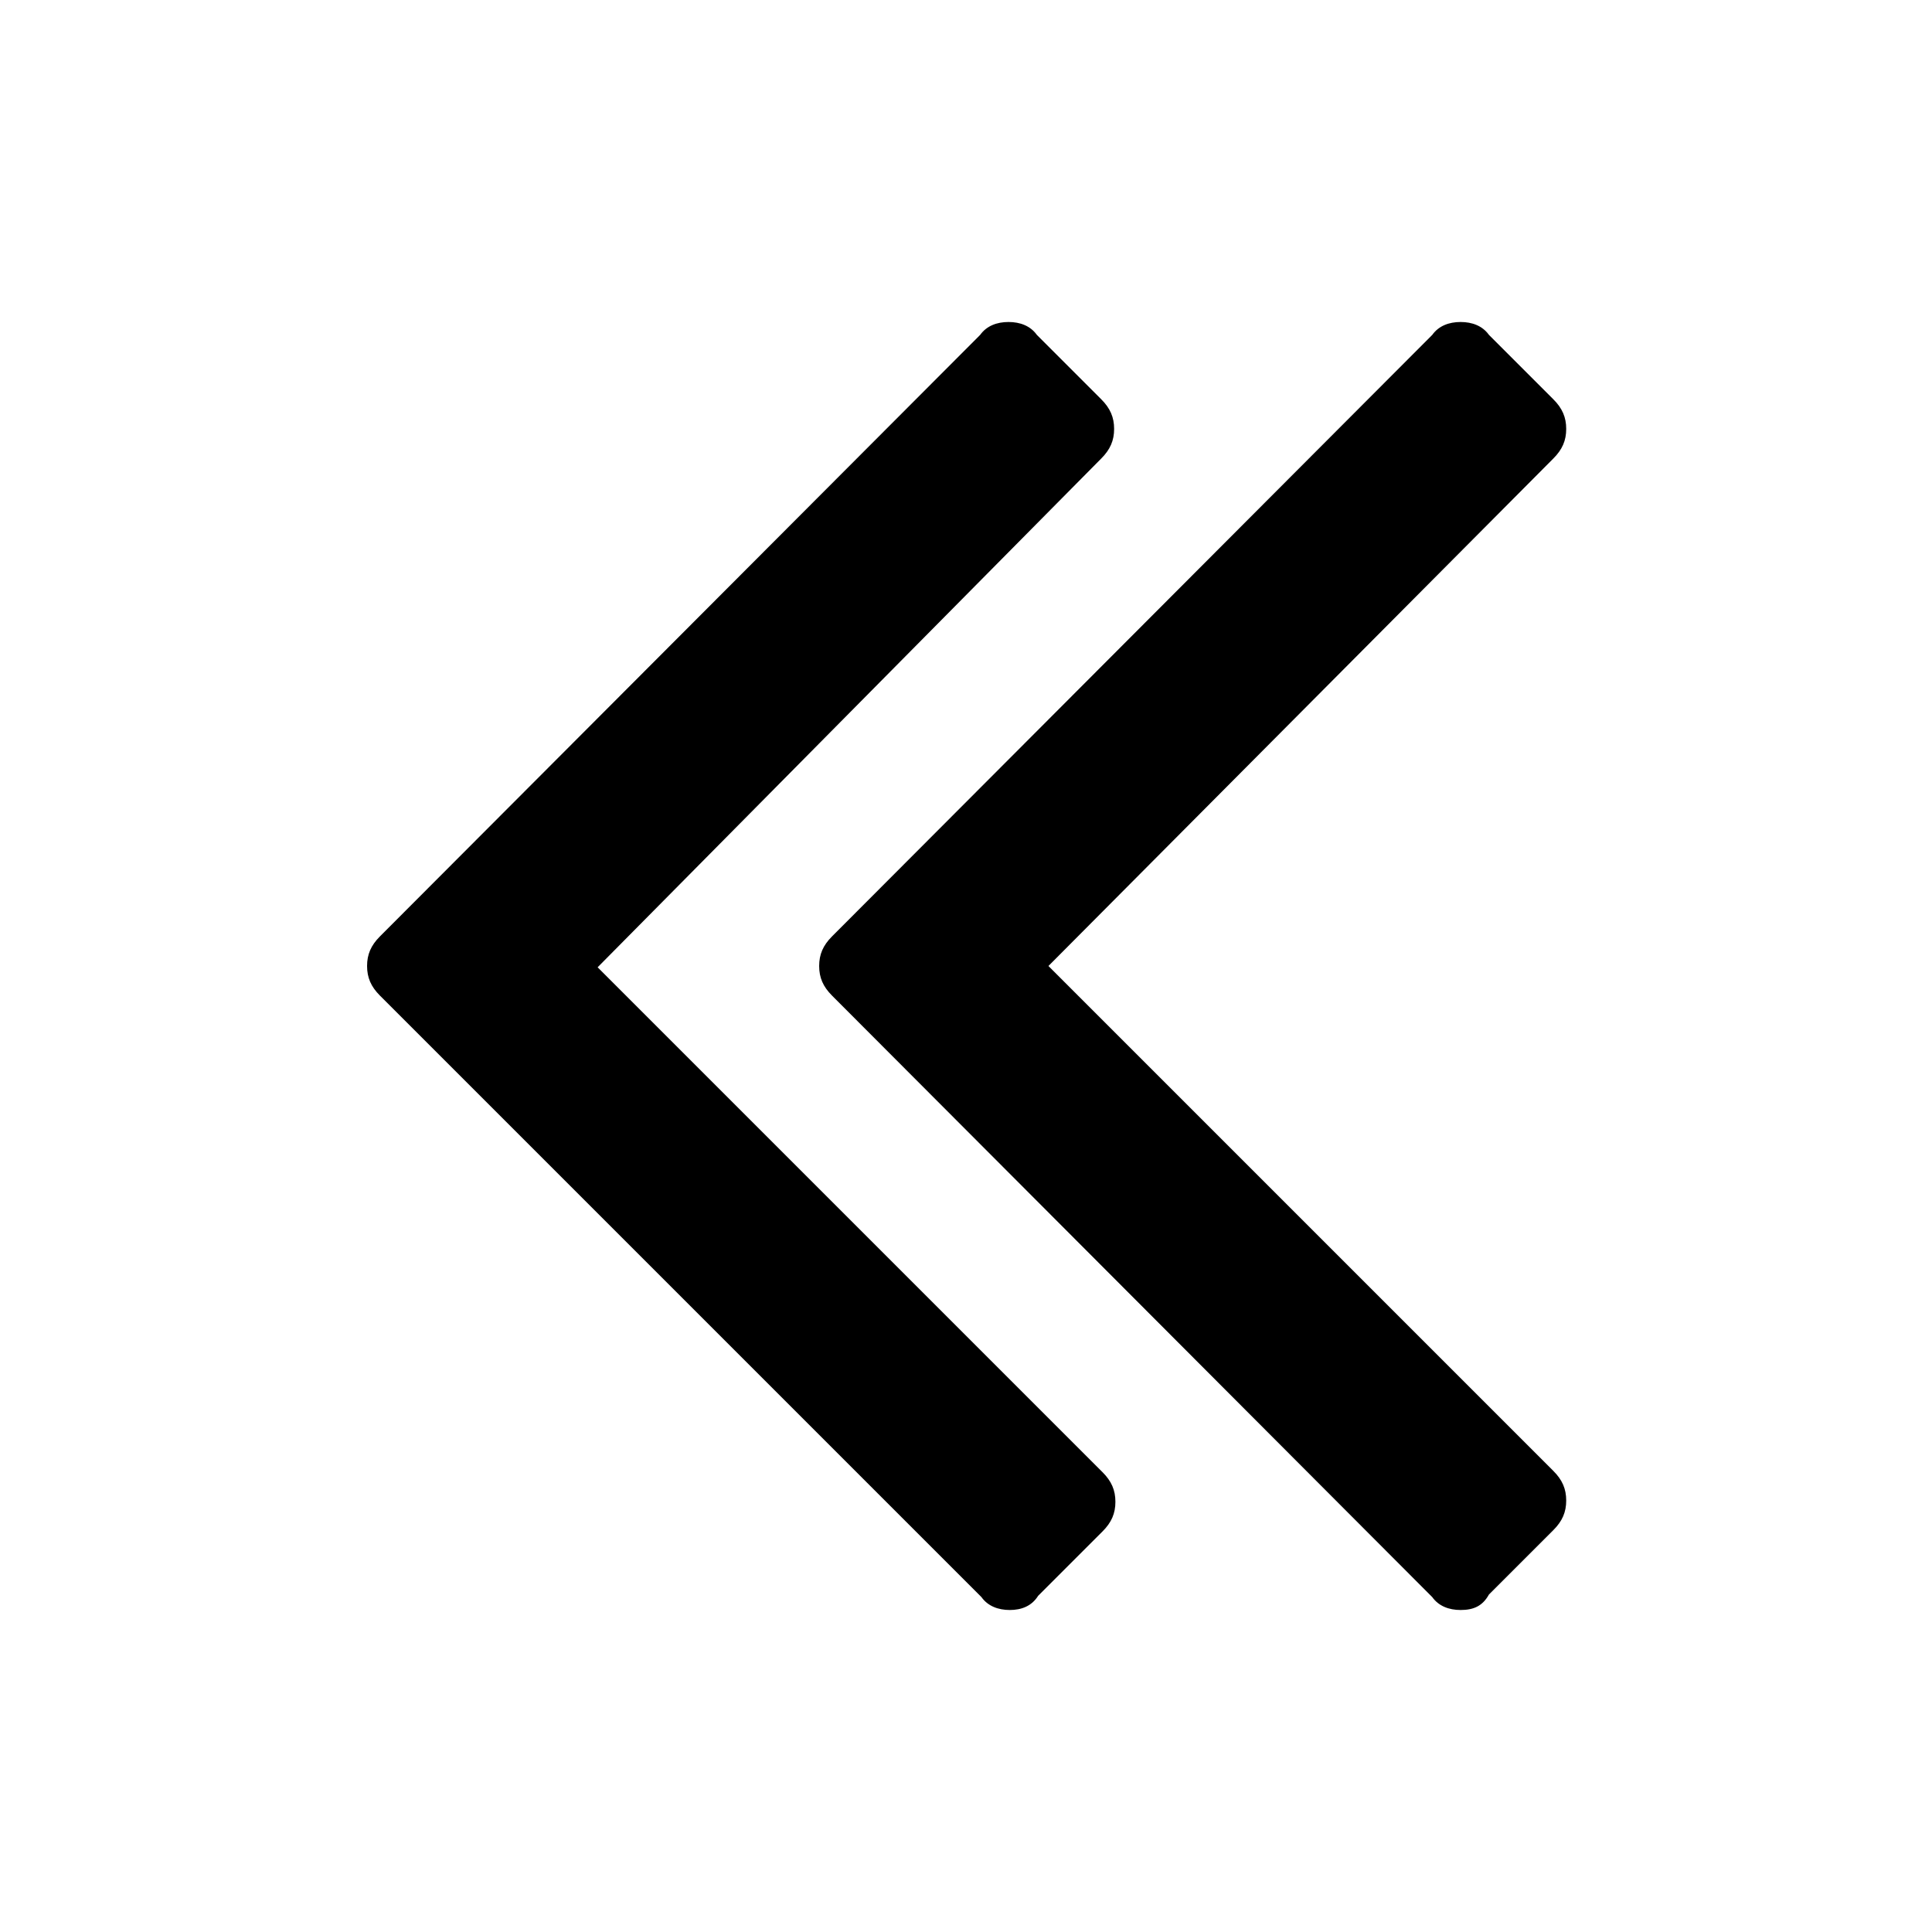 <?xml version="1.0" encoding="utf-8"?>
<!-- Generator: Adobe Illustrator 19.0.0, SVG Export Plug-In . SVG Version: 6.00 Build 0)  -->
<svg version="1.1" id="Layer_1" xmlns="http://www.w3.org/2000/svg" xmlns:xlink="http://www.w3.org/1999/xlink" x="0px" y="0px"
	 viewBox="25 -25 150 150" style="enable-background:new 25 -25 150 150;" xml:space="preserve">
<g>
	<g>
		<path d="M138.4,100c-0.9,0-1.7-0.3-2.2-1L89.6,52.3c-0.7-0.7-1-1.4-1-2.3c0-0.9,0.3-1.6,1-2.3L136.2,1c0.5-0.7,1.3-1,2.2-1
			s1.7,0.3,2.2,1l5,5c0.7,0.7,1,1.4,1,2.3s-0.3,1.6-1,2.3L106.4,50l39.2,39.2c0.7,0.7,1,1.4,1,2.3s-0.3,1.6-1,2.3l-5,5
			C140.1,99.7,139.4,100,138.4,100z"/>
	</g>
	<g>
		<path d="M103.4,100c-0.9,0-1.7-0.3-2.2-1L54.5,52.3c-0.7-0.7-1-1.4-1-2.3c0-0.9,0.3-1.6,1-2.3L101.1,1c0.5-0.7,1.3-1,2.2-1
			c0.9,0,1.7,0.3,2.2,1l5,5c0.7,0.7,1,1.4,1,2.3s-0.3,1.6-1,2.3L71.4,50.1l39.2,39.2c0.7,0.7,1,1.4,1,2.3s-0.3,1.6-1,2.3l-5,5
			C105.1,99.7,104.3,100,103.4,100z"/>
	</g>
</g>
</svg>

